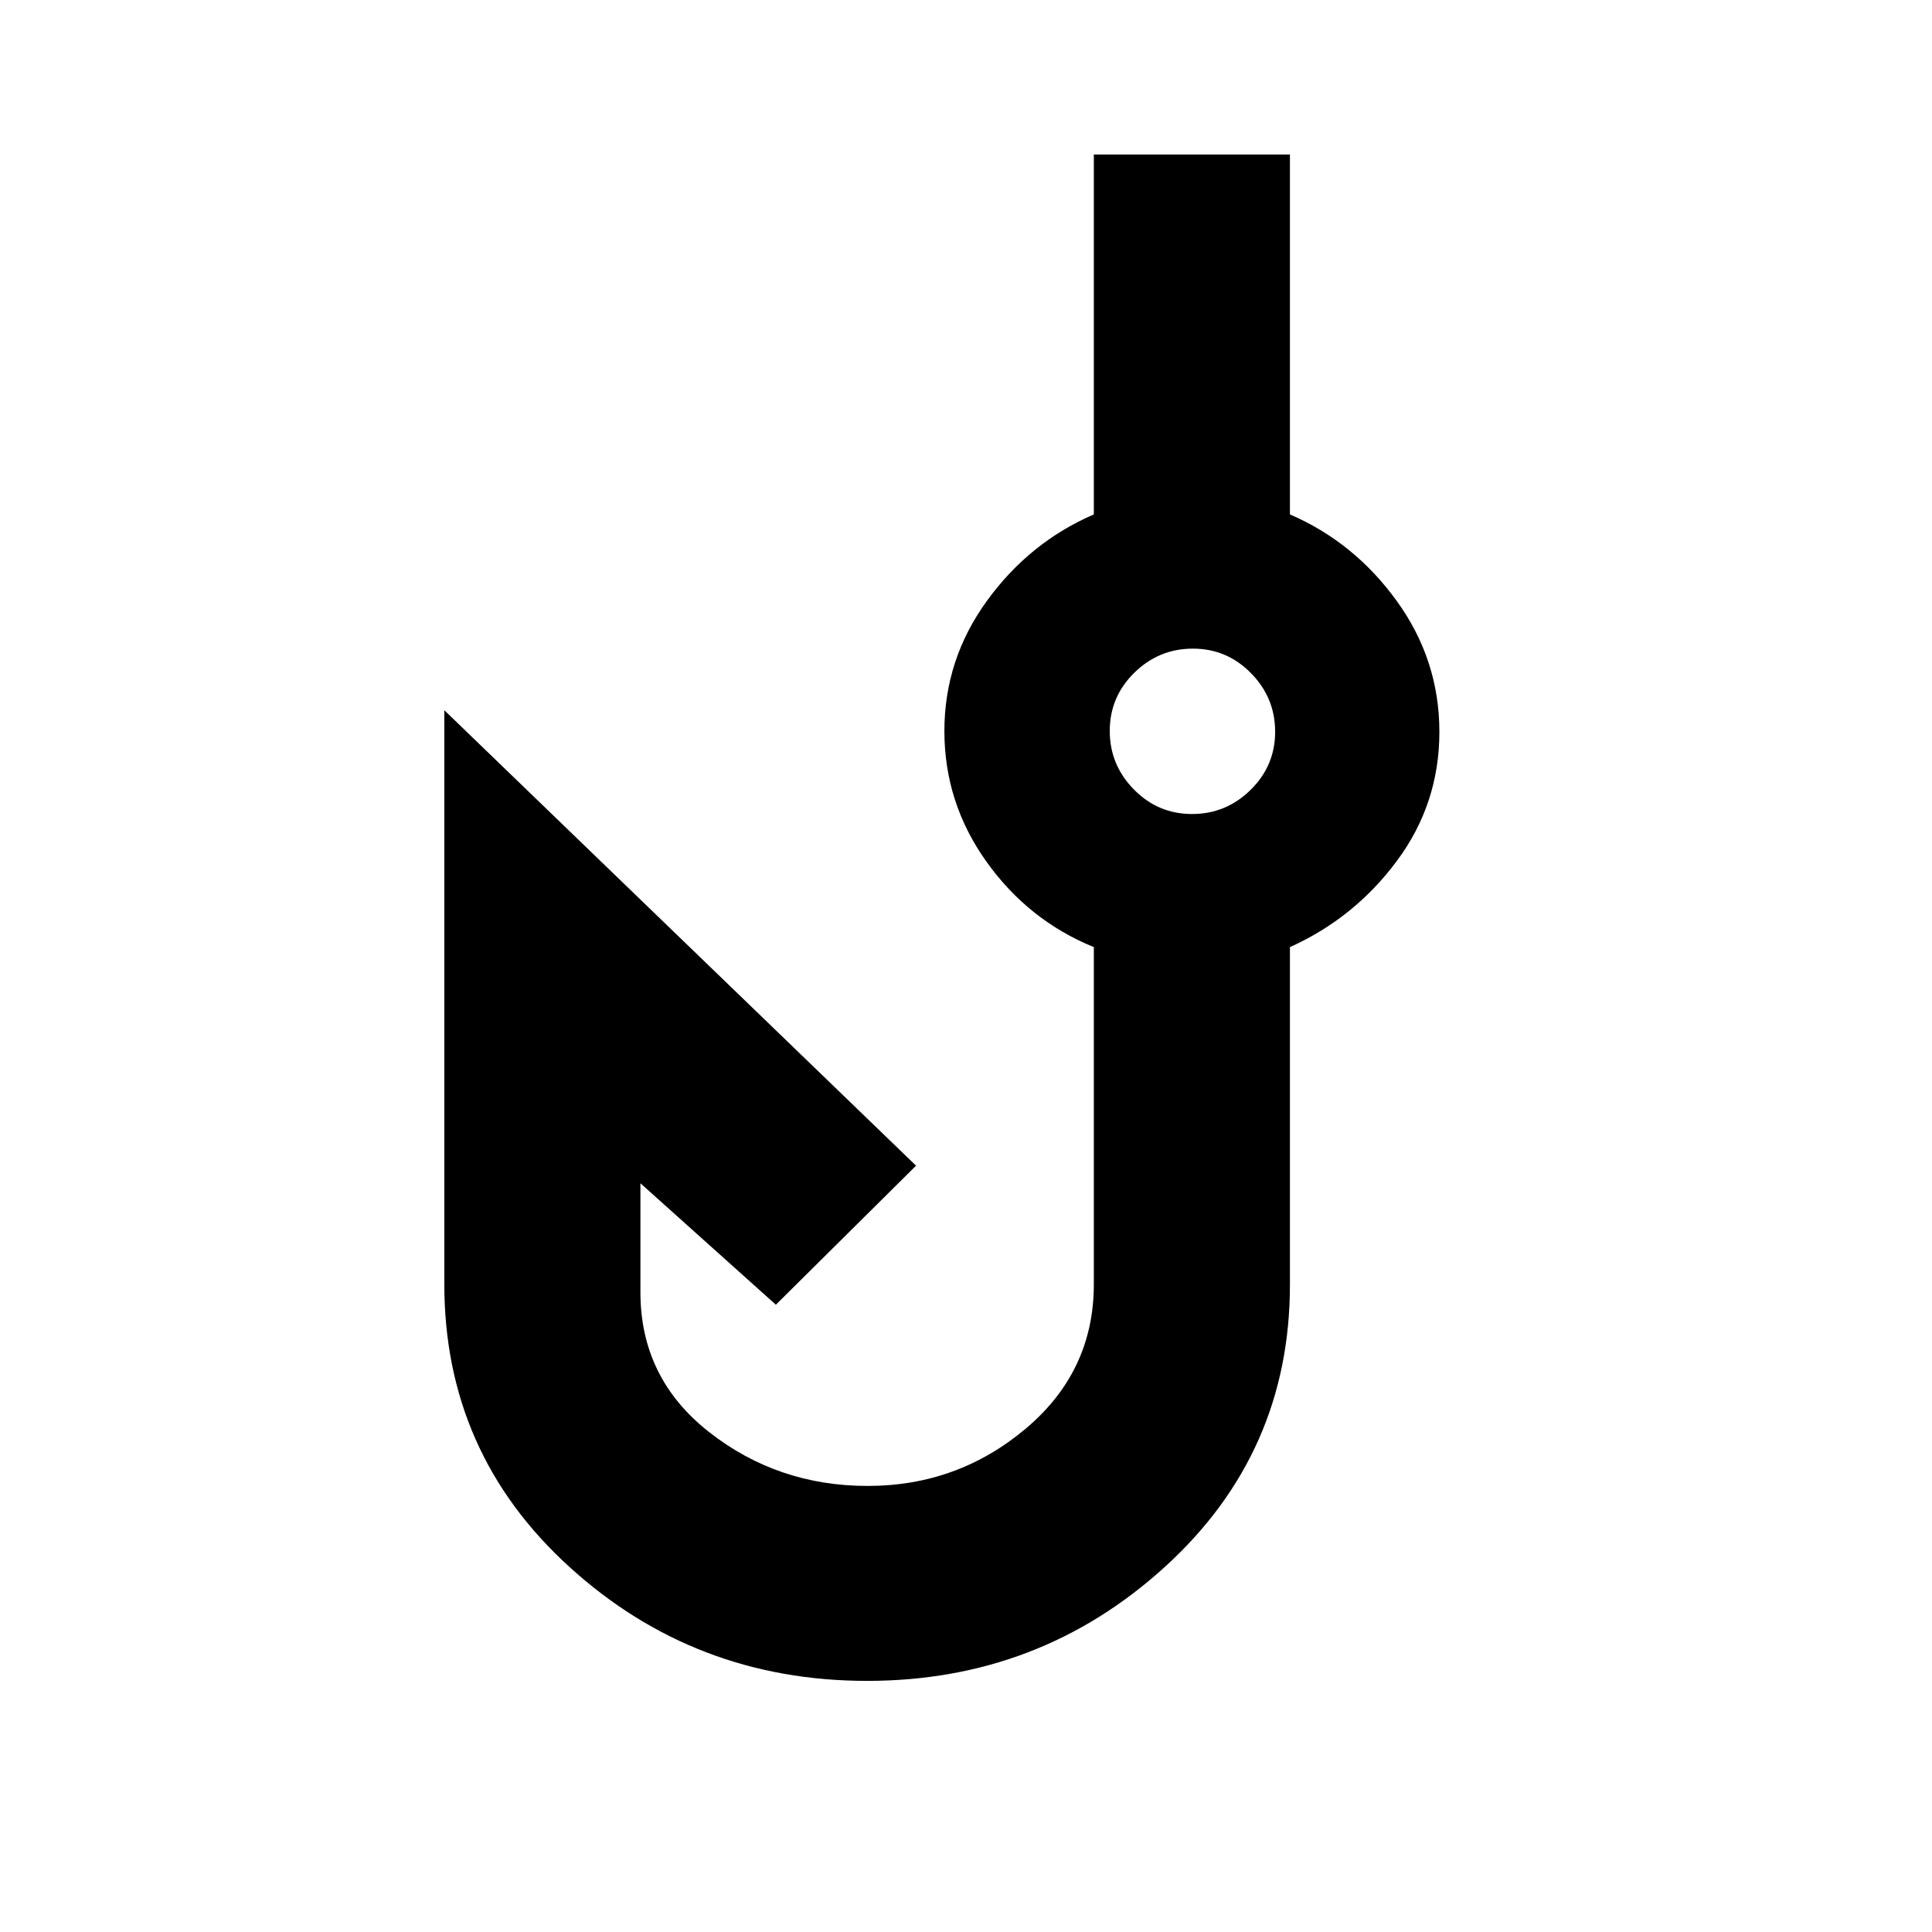 <svg xmlns="http://www.w3.org/2000/svg" height="20" viewBox="0 -960 960 960" width="20"><path d="M430.87-124.78q-85.65 0-147.87-56.57-62.22-56.56-62.22-140.52v-285.22l234.4 226.31-69.66 69.09-67.3-60.35v54.13q0 42.71 34.12 69.49 34.12 26.77 78.81 26.77 44.7 0 78.53-28.47 33.84-28.47 33.84-71.75v-167.52q-32.56-13.26-53.41-42.52-20.85-29.26-20.85-64.83 0-35.56 21.13-64.69 21.13-29.14 53.13-42.96v-178.83h97.44v178.83q32 13.82 53.13 43.08 21.13 29.26 21.13 64.97 0 35.72-21.13 64.14t-53.13 42.81v167.74q0 83.74-62.22 140.3-62.22 56.57-147.87 56.57Zm161.44-430.74q16.91 0 29.1-11.99 12.2-11.98 12.2-28.89 0-16.9-11.99-29.1-11.98-12.2-28.89-12.2-16.9 0-29.1 11.99-12.2 11.98-12.2 28.89t11.99 29.1q11.99 12.2 28.89 12.2Zm.21-41.09Z"/></svg>